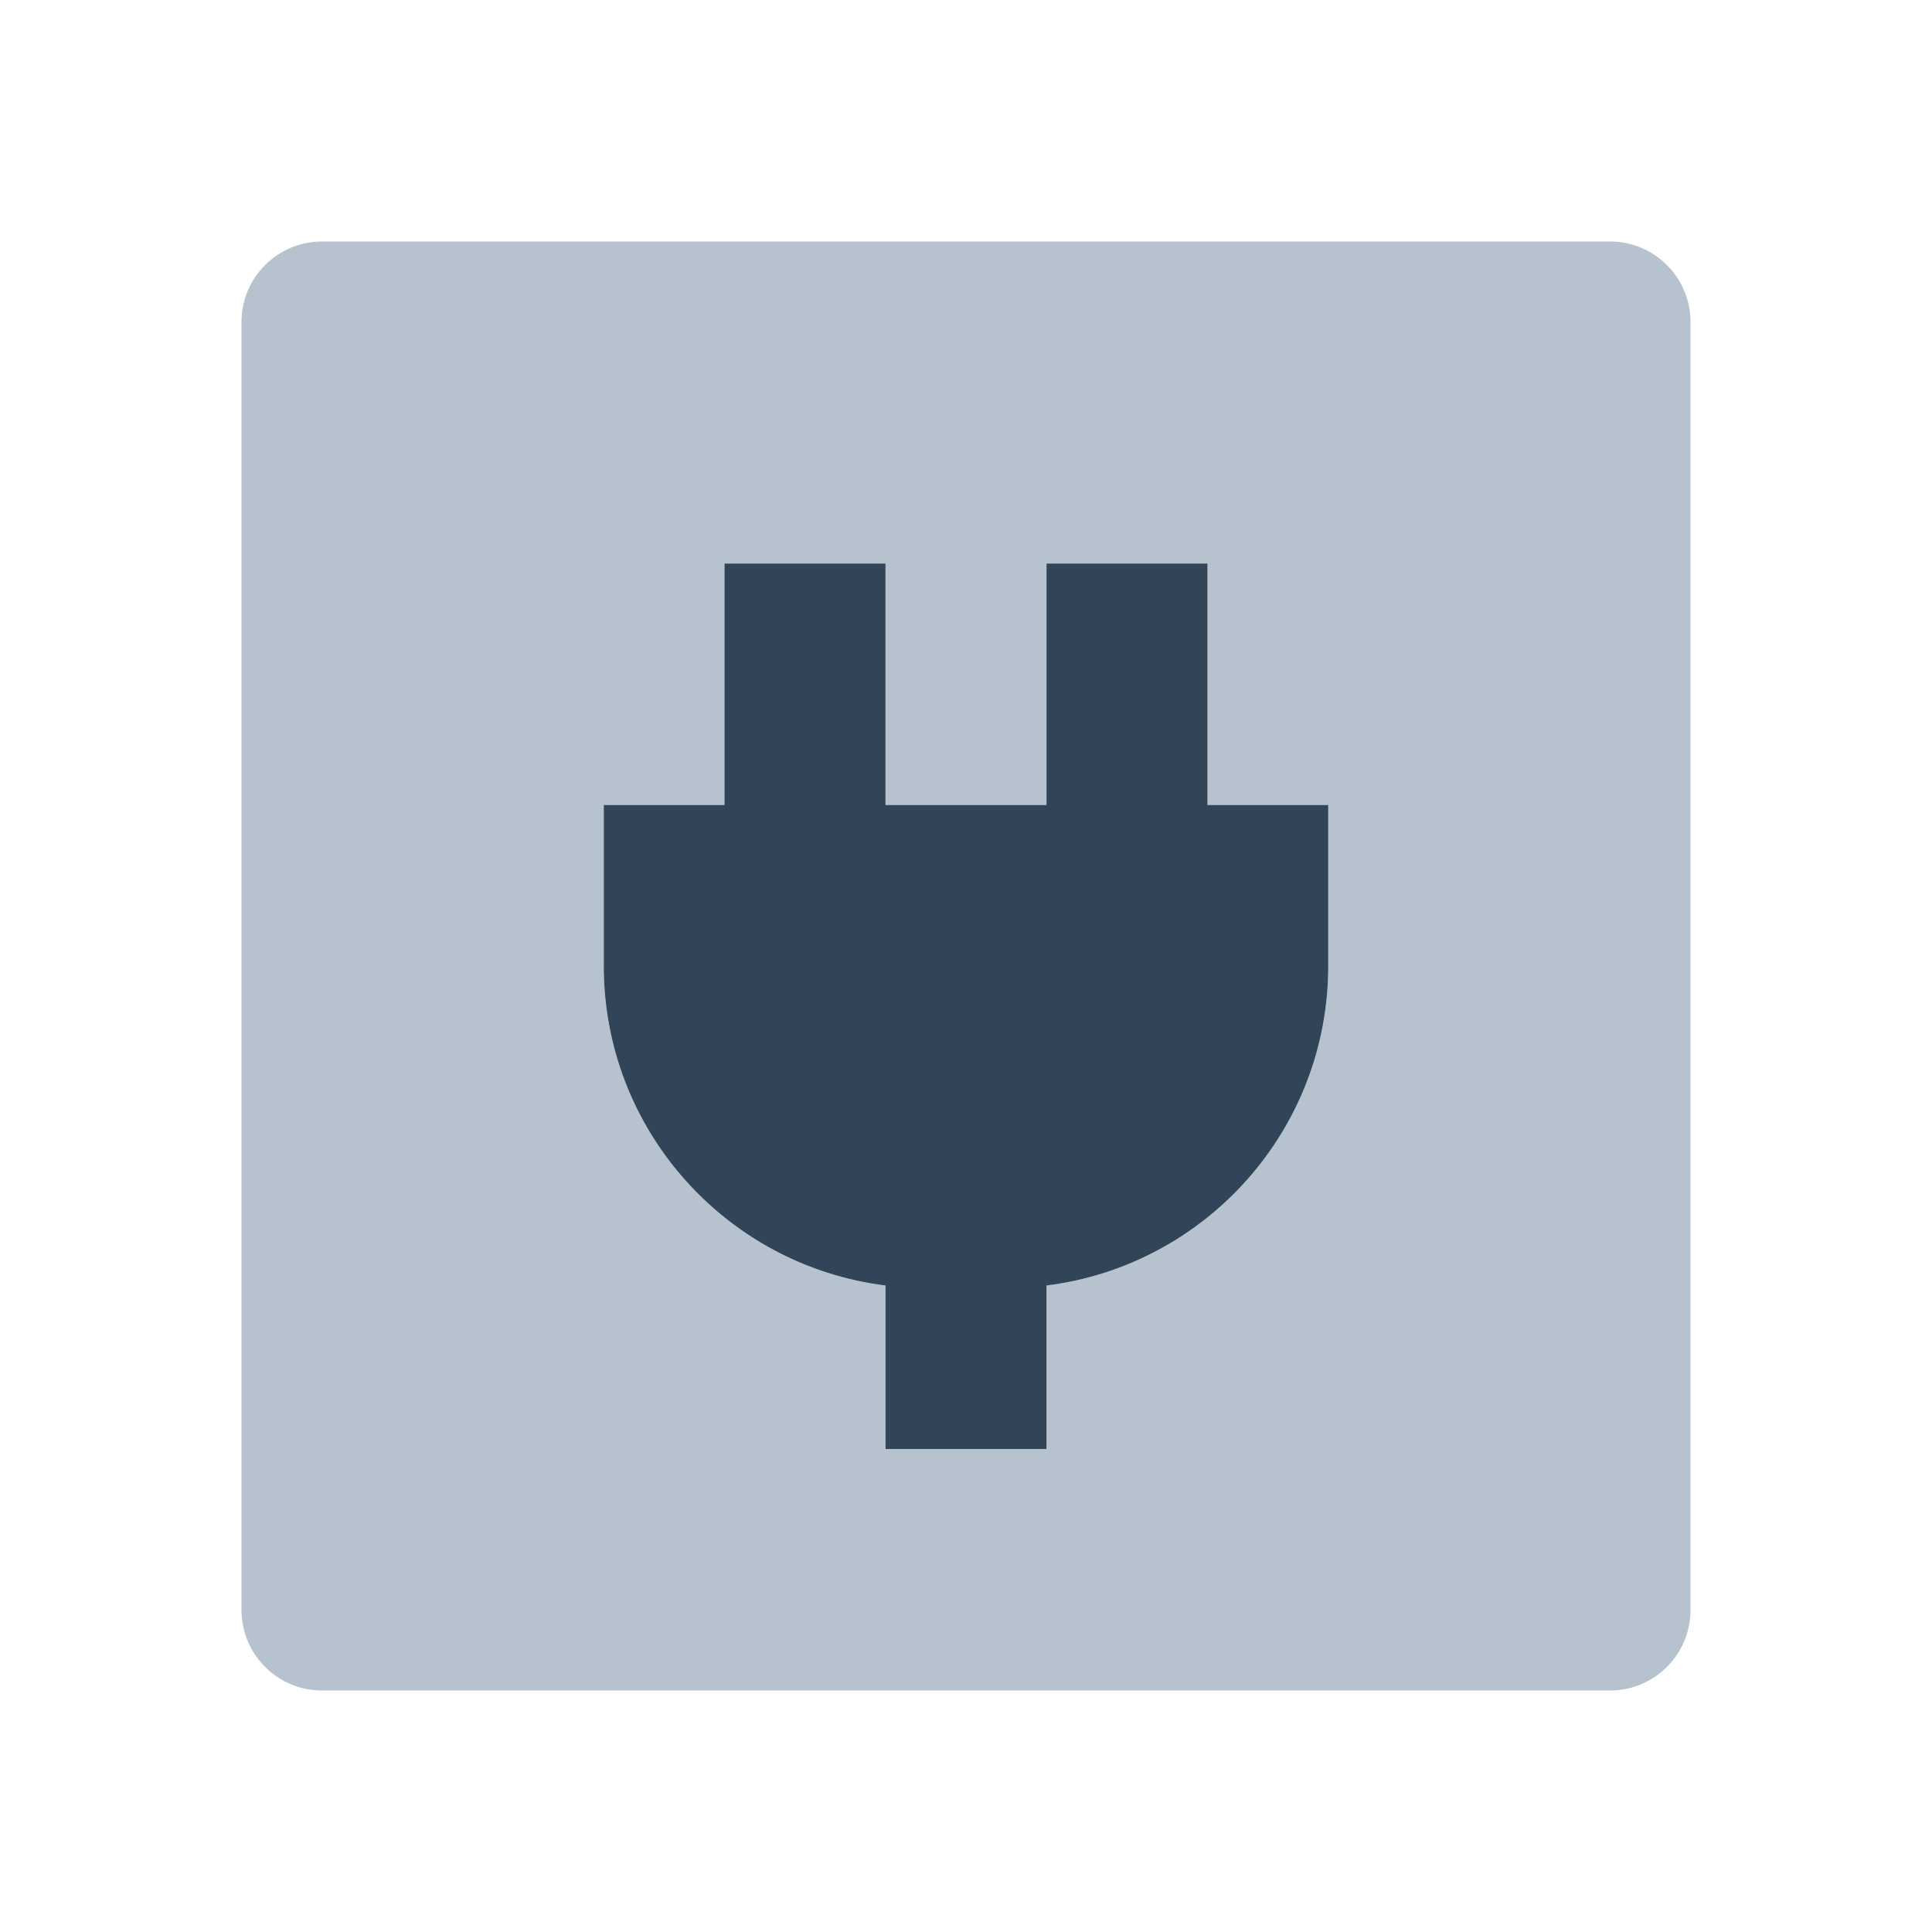 <svg width="48" height="48" viewBox="0 0 48 48" fill="none" xmlns="http://www.w3.org/2000/svg">
<path fill-rule="evenodd" clip-rule="evenodd" d="M8 6C6.895 6 6 6.895 6 8V40C6 41.105 6.895 42 8 42H40C41.105 42 42 41.105 42 40V8C42 6.895 41.105 6 40 6H8ZM22 14H18V20H15V24C15 28.08 18.054 31.446 22 31.938V36H26V31.938C29.946 31.446 33 28.08 33 24V20H30V14H26V20H22V14Z" fill="#B6C2CD"/>
<path d="M18 14H22V20H26V14H30V20H33V24C33 28.08 29.946 31.446 26 31.938V36H22V31.938C18.054 31.446 15 28.08 15 24V20H18V14Z" fill="#324558"/>
</svg>
